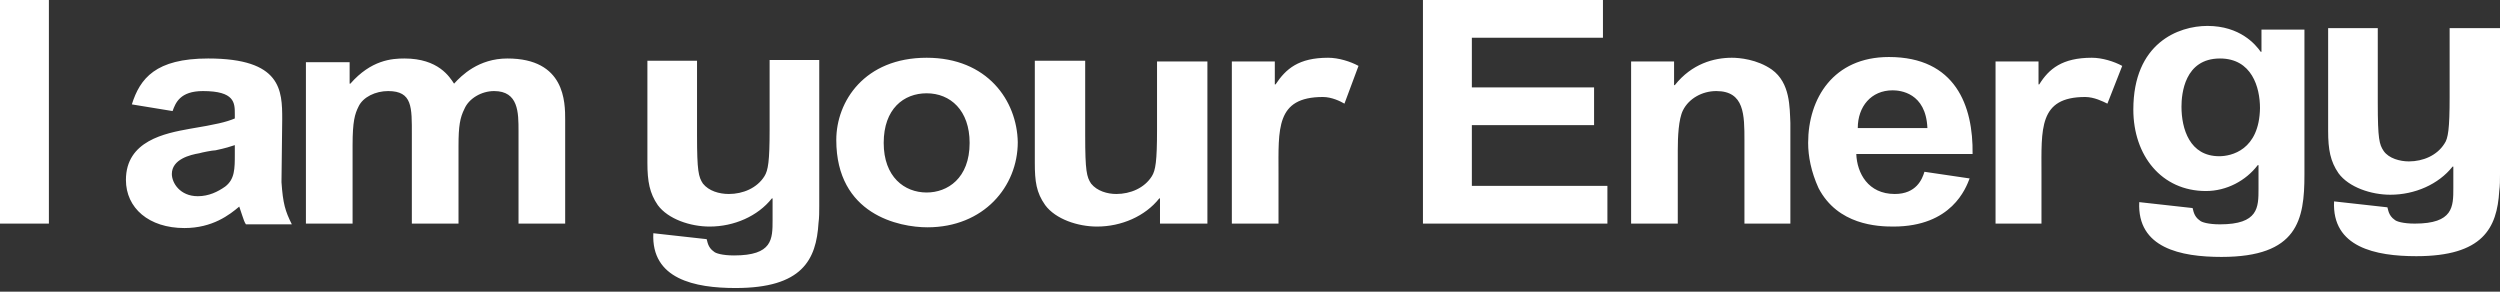 <?xml version="1.0" encoding="UTF-8"?>
<svg width="480px" height="56px" viewBox="0 0 480 56" version="1.1" xmlns="http://www.w3.org/2000/svg" xmlns:xlink="http://www.w3.org/1999/xlink">
    <rect x="0" y="0" width="480" height="56" fill="#333333" stroke="none"/>
    <title>type_energy</title>
    <g id="Page-5" stroke="none" stroke-width="1" fill="none" fill-rule="evenodd">
        <g id="ver5_chapter3" transform="translate(-540, -11325)" fill="#FFFFFF">
            <g id="type_energy" transform="translate(540, 11325)">
                <path d="M147.767,11.799 L147.767,24.878 C147.767,30.99 147.484,32.696 146.773,33.834 C145.351,36.108 142.647,37.245 139.945,37.245 C138.096,37.245 136.107,36.677 134.967,35.255 C134.114,33.976 133.83,32.839 133.83,26.015 L133.83,11.657 L124.301,11.657 L124.301,31.275 C124.301,34.829 124.729,37.103 126.292,39.378 C128.284,42.079 132.551,43.5 136.247,43.5 C140.941,43.5 145.492,41.51 148.196,38.098 L148.336,38.098 L148.336,42.221 C148.336,45.917 148.336,49.045 140.941,49.045 C138.667,49.045 137.385,48.618 137.101,48.334 C135.822,47.481 135.822,46.201 135.679,45.917 L125.44,44.78 C125.012,53.594 133.403,55.3 141.225,55.3 C154.025,55.3 156.729,49.898 157.156,42.79 C157.296,41.795 157.296,40.657 157.296,39.52 L157.296,11.515 L147.767,11.515 L147.767,11.799 Z M470.329,5.544 L470.329,18.623 C470.329,24.736 470.044,26.584 469.333,27.579 C467.911,29.853 465.207,30.99 462.507,30.99 C460.8,30.99 458.667,30.422 457.67,29 C456.818,27.721 456.533,26.726 456.533,19.76 L456.533,5.402 L447.003,5.402 L447.003,25.162 C447.003,28.716 447.43,30.99 448.996,33.265 C450.985,35.966 455.252,37.388 458.951,37.388 C463.644,37.388 468.196,35.397 470.896,31.986 L471.04,31.986 L471.04,36.108 C471.04,39.662 471.04,42.932 463.644,42.932 C461.367,42.932 460.089,42.505 459.803,42.221 C458.523,41.368 458.523,40.089 458.381,39.804 L448.141,38.667 C447.714,47.481 456.107,49.187 463.929,49.187 C476.729,49.187 479.43,43.785 479.856,36.677 C480,35.682 480,34.544 480,33.407 L480,5.402 L470.329,5.402 L470.329,5.544 Z M410.736,38.809 C410.311,47.623 418.701,49.329 426.523,49.329 C441.173,49.329 442.452,42.221 442.452,33.549 L442.452,5.686 L434.203,5.686 L434.203,9.951 L434.062,9.951 C433.067,8.529 430.079,4.976 423.822,4.976 C418.274,4.976 409.6,8.245 409.6,21.039 C409.6,29.853 415.003,36.677 423.536,36.677 C427.519,36.677 431.218,34.687 433.492,31.701 L433.634,31.701 L433.634,36.25 C433.634,39.804 433.634,43.074 426.24,43.074 C423.963,43.074 422.684,42.647 422.4,42.363 C421.119,41.51 421.119,40.231 420.978,39.946 L410.736,38.809 Z M426.096,29.995 C420.407,29.995 418.844,24.736 418.844,20.471 C418.844,18.054 419.412,11.23 426.24,11.23 C432.356,11.23 433.919,16.775 433.919,20.755 C433.778,28.858 428.373,29.995 426.096,29.995 L426.096,29.995 Z M369.492,32.981 C369.067,34.402 367.929,37.245 363.803,37.245 C358.684,37.245 356.551,33.265 356.407,29.569 L378.736,29.569 C378.879,20.329 375.467,10.946 362.667,10.946 C352,10.946 347.163,18.907 347.163,27.437 C347.163,29.995 347.733,32.981 349.156,36.108 C352.852,43.216 360.533,43.5 363.519,43.5 C374.756,43.5 377.456,36.108 378.167,34.26 L369.492,32.981 Z M356.692,24.593 C356.692,20.471 359.252,17.343 363.378,17.343 C364.8,17.343 369.778,17.77 370.062,24.593 L356.692,24.593 Z M334.79,42.932 L343.751,42.932 L343.751,23.598 C343.607,20.613 343.751,15.922 340.196,13.363 C337.351,11.373 333.936,11.088 332.514,11.088 C329.101,11.088 324.834,12.226 321.563,16.348 L321.422,16.348 L321.422,11.799 L313.173,11.799 L313.173,42.932 L322.133,42.932 L322.133,28.858 C322.133,26.299 322.274,22.887 323.129,21.182 C324.267,18.907 326.825,17.485 329.529,17.485 C334.933,17.485 334.933,22.035 334.933,27.01 L334.933,42.932 L334.79,42.932 Z M273.207,42.932 L308.622,42.932 L308.622,35.682 L282.596,35.682 L282.596,24.025 L306.062,24.025 L306.062,16.775 L282.596,16.775 L282.596,7.25 L307.767,7.25 L307.767,0 L273.207,0 L273.207,42.932 Z M391.963,42.932 L391.963,33.407 C391.963,24.736 391.396,18.623 400.356,18.623 C402.062,18.623 403.767,19.476 404.622,19.902 L407.467,12.652 C405.901,11.799 403.625,11.088 401.634,11.088 C395.945,11.088 393.385,13.221 391.536,16.206 L391.396,16.206 L391.396,11.799 L383.145,11.799 L383.145,42.932 L391.963,42.932 Z M245.474,42.932 L245.474,33.407 C245.474,24.736 244.907,18.623 254.007,18.623 C255.714,18.623 257.422,19.476 258.133,19.902 L260.834,12.652 C259.27,11.799 256.996,11.088 255.003,11.088 C249.314,11.088 246.896,13.221 244.907,16.206 L244.763,16.206 L244.763,11.799 L236.514,11.799 L236.514,42.932 L245.474,42.932 Z M222.862,42.932 L231.822,42.932 L231.822,11.799 L222.151,11.799 L222.151,24.878 C222.151,30.99 221.867,32.696 221.156,33.834 C219.733,36.108 217.03,37.245 214.329,37.245 C212.622,37.245 210.63,36.677 209.492,35.255 C208.64,33.976 208.356,32.839 208.356,26.015 L208.356,11.657 L198.684,11.657 L198.684,31.275 C198.684,34.829 198.967,36.961 200.674,39.378 C202.667,42.079 206.933,43.5 210.63,43.5 C215.323,43.5 219.874,41.51 222.578,38.098 L222.719,38.098 L222.719,42.932 L222.862,42.932 Z M177.919,11.088 C165.973,11.088 160.567,19.476 160.567,26.868 C160.567,41.226 172.656,43.643 178.062,43.643 C188.87,43.643 195.412,35.824 195.412,27.294 C195.27,19.334 189.581,11.088 177.919,11.088 L177.919,11.088 Z M177.919,36.961 C173.652,36.961 169.67,33.976 169.67,27.437 C169.67,20.897 173.511,17.912 177.919,17.912 C182.47,17.912 186.167,21.182 186.167,27.437 C186.167,34.26 181.901,36.961 177.919,36.961 L177.919,36.961 Z M58.736,11.799 L58.736,42.932 L67.696,42.932 L67.696,27.863 C67.696,23.314 68.123,21.892 68.834,20.471 C69.689,18.623 72.107,17.485 74.523,17.485 C79.218,17.485 79.074,20.613 79.074,25.873 L79.074,42.932 L88.034,42.932 L88.034,28.005 C88.034,24.167 88.319,22.603 89.173,20.897 C90.025,18.907 92.444,17.485 94.862,17.485 C99.556,17.485 99.556,21.608 99.556,25.162 L99.556,42.932 L108.514,42.932 L108.514,23.03 C108.514,19.618 108.514,11.23 97.422,11.23 C91.874,11.23 88.603,14.5 87.181,16.064 C86.329,14.784 84.196,11.23 77.652,11.23 C75.234,11.23 71.252,11.515 67.27,16.064 L67.129,16.064 L67.129,11.941 L58.736,11.941 L58.736,11.799 Z M33.136,21.324 C33.705,19.76 34.559,17.485 38.967,17.485 C45.084,17.485 45.084,19.76 45.084,21.892 L45.084,22.745 C43.378,23.456 41.529,23.883 36.407,24.736 C31.714,25.588 24.178,27.01 24.178,34.544 C24.178,39.946 28.585,43.785 35.412,43.785 C40.818,43.785 44.089,41.226 45.936,39.662 L46.507,41.368 C46.79,42.221 46.933,42.647 47.218,43.074 L56.034,43.074 C54.756,40.515 54.329,39.094 54.044,34.971 C54.044,33.265 54.185,24.878 54.185,22.887 C54.185,17.343 54.044,11.23 39.963,11.23 C29.867,11.23 26.879,15.069 25.314,20.044 L33.136,21.324 Z M45.084,29.569 C45.084,32.412 45.084,34.402 43.234,35.824 C41.812,36.819 40.107,37.672 37.973,37.672 C34.559,37.672 32.994,35.113 32.994,33.407 C32.994,30.564 36.551,29.711 38.256,29.427 C38.684,29.285 40.818,28.858 41.385,28.858 C43.378,28.432 44.23,28.147 45.084,27.863 L45.084,29.569 Z M0,42.932 L9.387,42.932 L9.387,0 L0,0 L0,42.932 Z" id="Fill-1"></path>
            </g>
        </g>
    </g>
</svg>